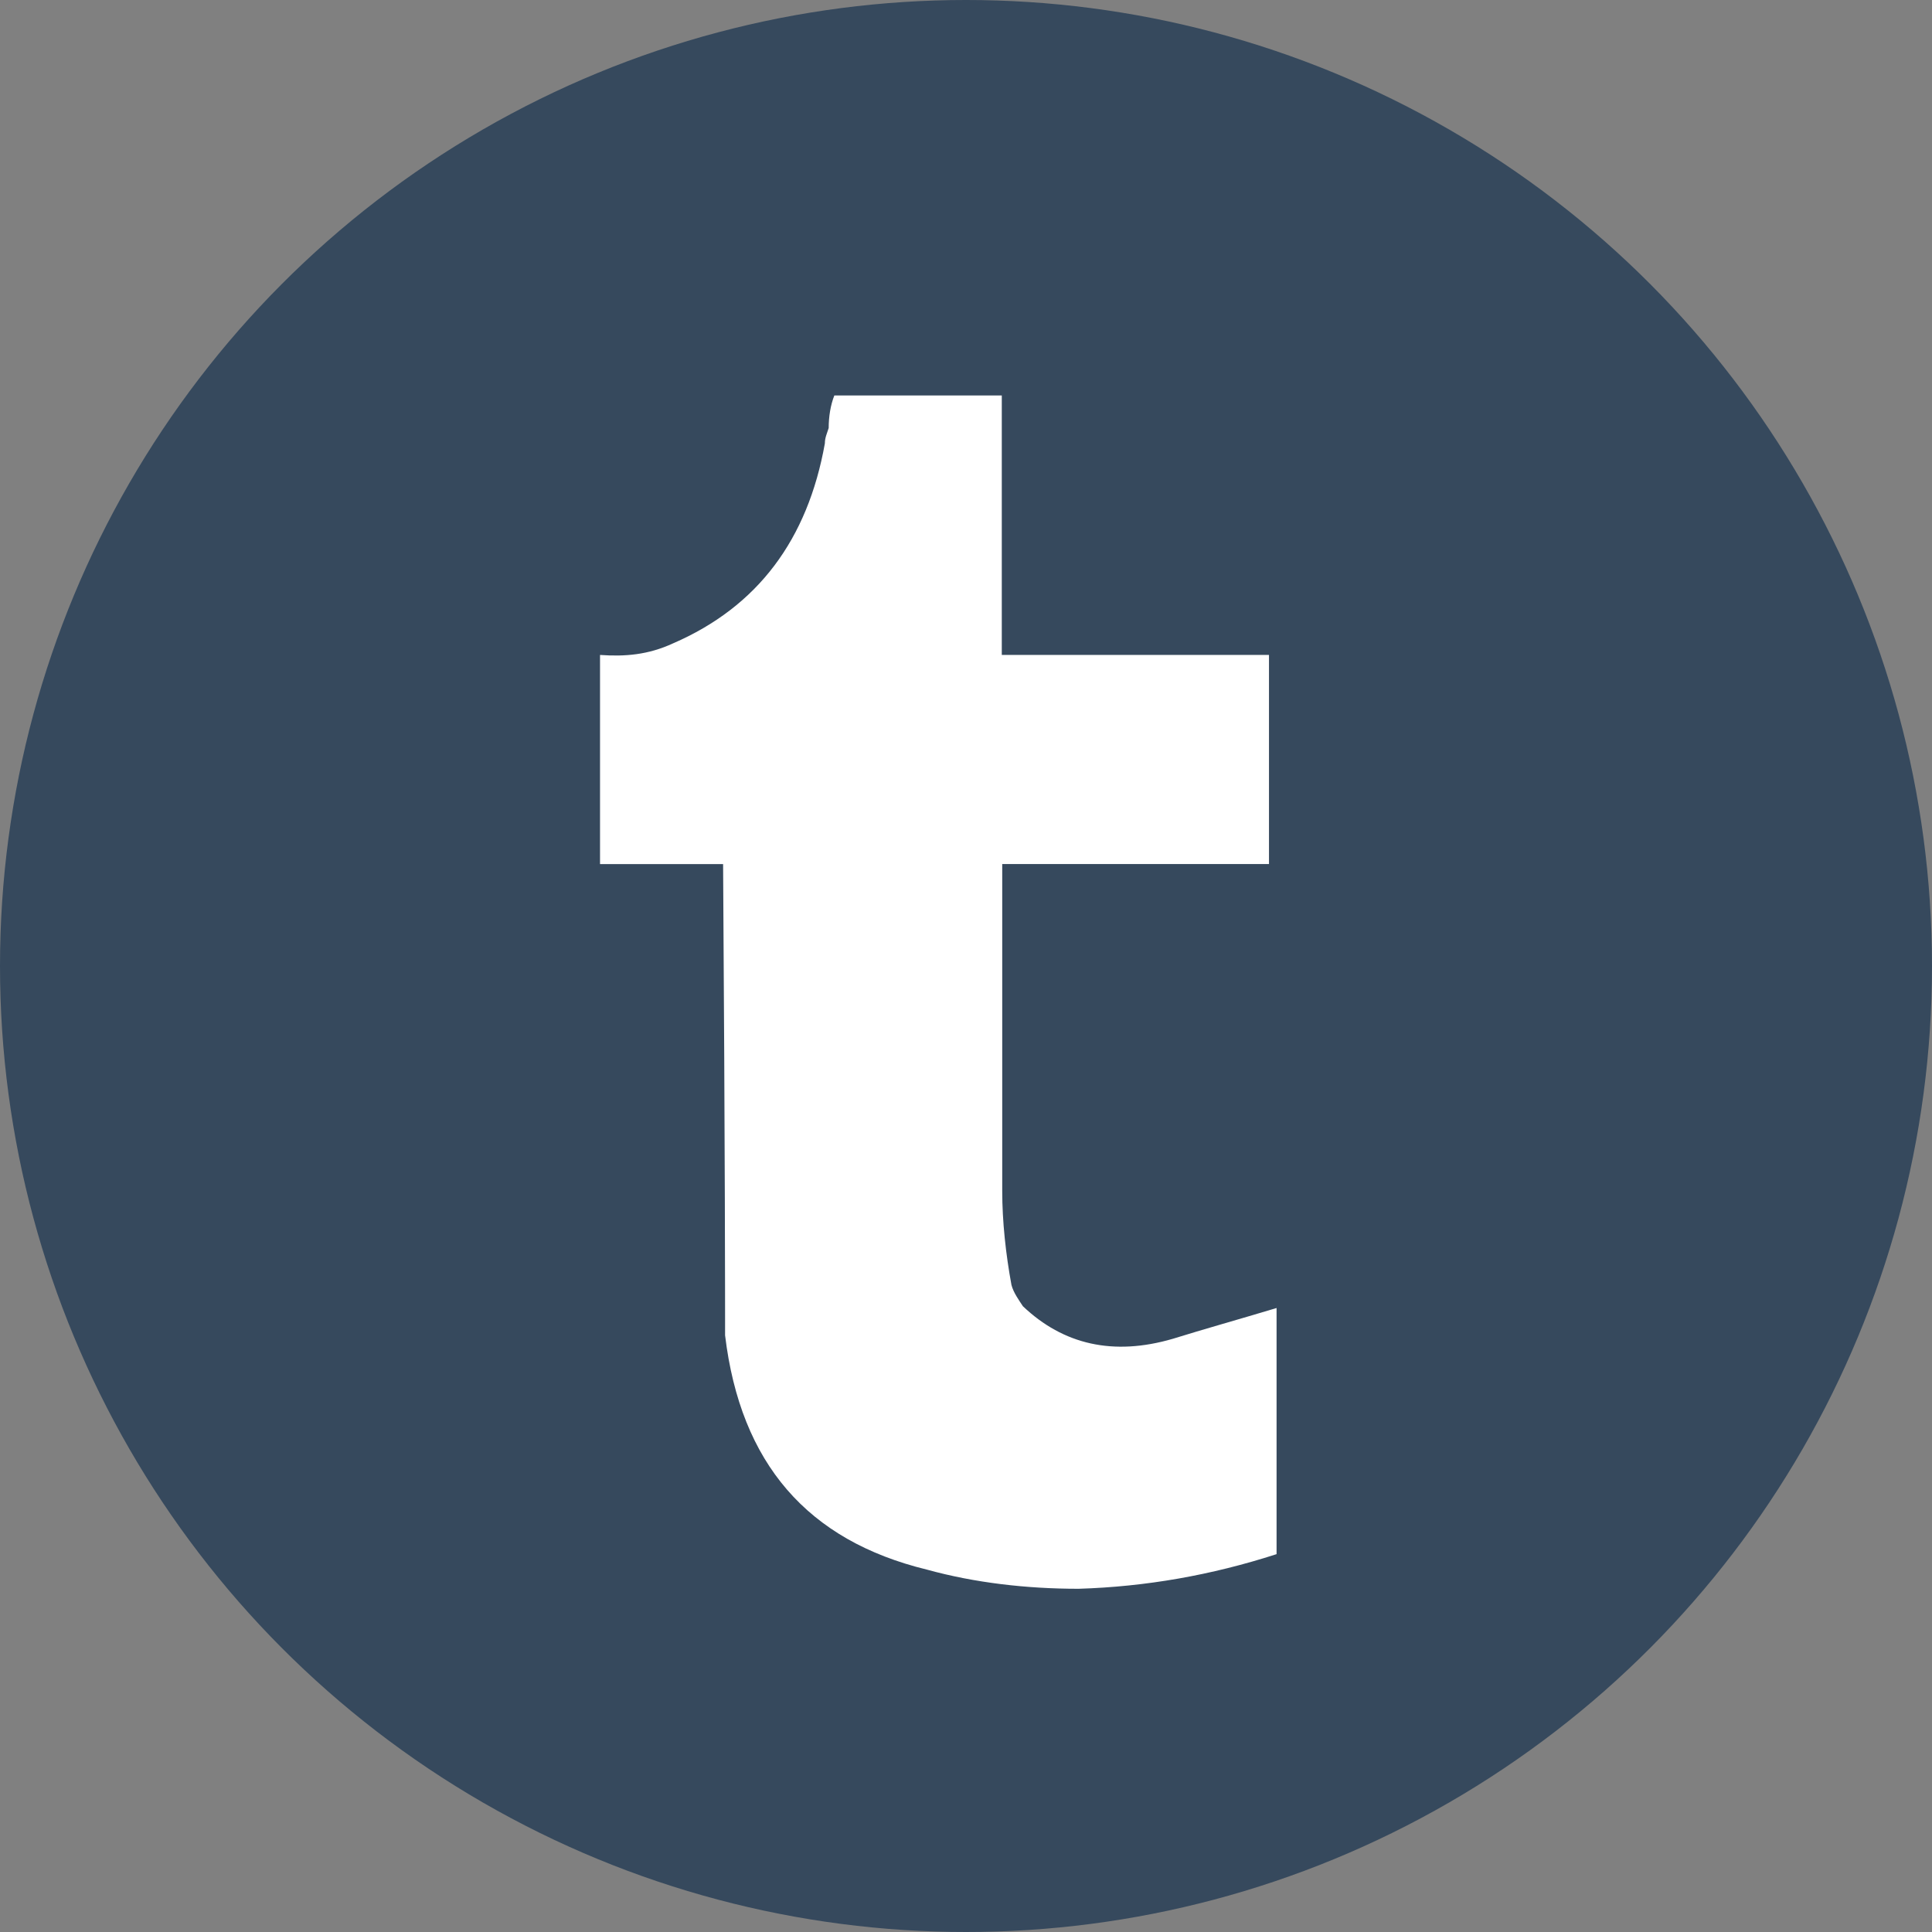<?xml version="1.0" encoding="utf-8"?>
<!-- Generator: Adobe Illustrator 16.0.0, SVG Export Plug-In . SVG Version: 6.00 Build 0)  -->
<!DOCTYPE svg PUBLIC "-//W3C//DTD SVG 1.1//EN" "http://www.w3.org/Graphics/SVG/1.1/DTD/svg11.dtd">
<svg version="1.1" id="Layer_1" xmlns="http://www.w3.org/2000/svg" xmlns:xlink="http://www.w3.org/1999/xlink" x="0px" y="0px"
	 width="40px" height="40px" viewBox="0 0 40 40" enable-background="new 0 0 40 40" xml:space="preserve">
<rect x="0" y="0" width="40" height="40" fill="#808080" stroke="none"/>
<circle class="path" fill="#36495D" cx="20" cy="20" r="20"/>
<g>
	<path fill="#FFFFFF" d="M20.741,13.559V8.188h-3.467c-0.078,0.196-0.117,0.436-0.117,0.674c-0.037,0.117-0.079,0.201-0.079,0.318
		c-0.355,1.991-1.39,3.381-3.143,4.14c-0.52,0.24-0.998,0.276-1.512,0.24v4.33h2.548c0.041,6.094,0.041,9.235,0.041,9.395v0.361
		c0.32,2.658,1.71,4.25,4.178,4.851c0.993,0.274,2.065,0.397,3.142,0.397c1.391-0.043,2.744-0.28,4.098-0.717v-5.096
		c-0.791,0.238-1.512,0.439-2.147,0.637c-1.232,0.36-2.267,0.122-3.105-0.674c-0.079-0.121-0.196-0.281-0.237-0.441
		c-0.117-0.636-0.191-1.311-0.191-1.945v-6.769h5.523v-4.33H20.741z"/>
</g>
</svg>
